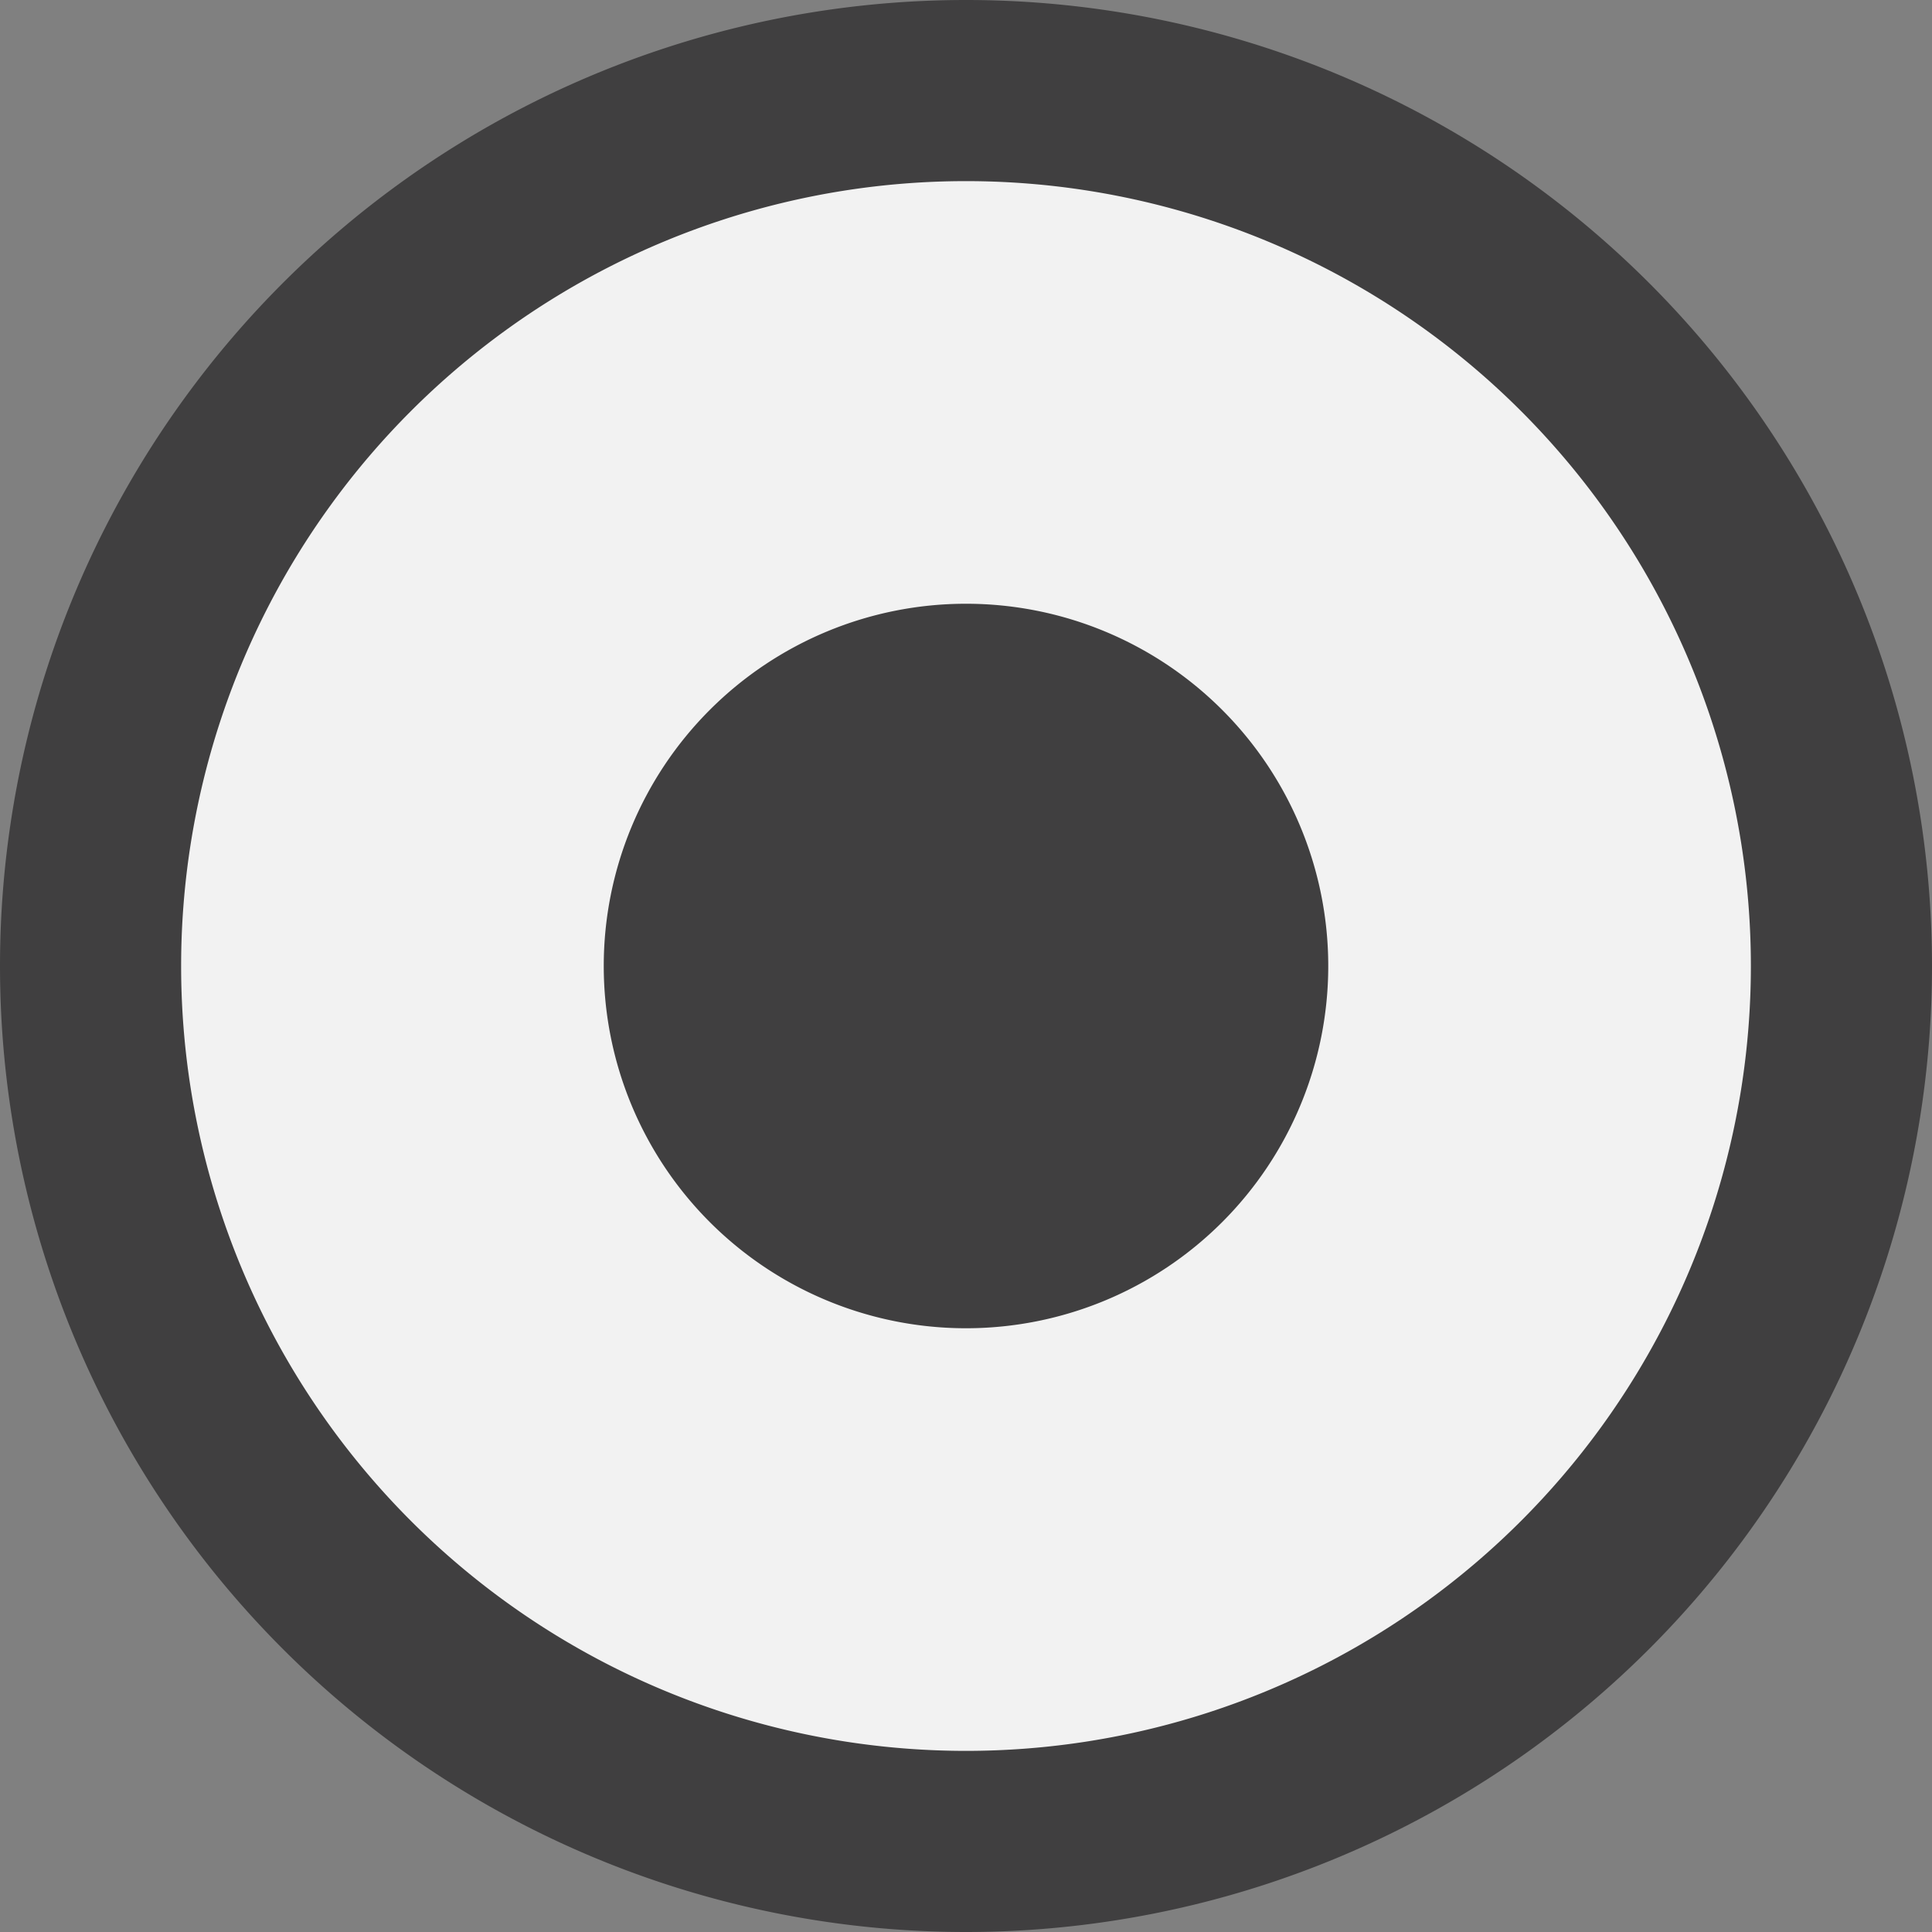 <?xml version="1.0" encoding="UTF-8" standalone="no"?>
<svg
   viewBox="0 0 512 512"
   version="1.1"
   id="svg2790"
   sodipodi:docname="icon-required.svg"
   inkscape:version="1.2.2 (732a01da63, 2022-12-09)"
   xmlns:inkscape="http://www.inkscape.org/namespaces/inkscape"
   xmlns:sodipodi="http://sodipodi.sourceforge.net/DTD/sodipodi-0.dtd"
   xmlns="http://www.w3.org/2000/svg"
   xmlns:svg="http://www.w3.org/2000/svg">
  <rect x="0" y="0" width="512" height="512" fill="#808080" stroke="none"/>
  <defs
     id="defs2794" />
  <sodipodi:namedview
     id="namedview2792"
     pagecolor="#ffffff"
     bordercolor="#000000"
     borderopacity="0.25"
     inkscape:showpageshadow="2"
     inkscape:pageopacity="0.0"
     inkscape:pagecheckerboard="0"
     inkscape:deskcolor="#d1d1d1"
     showgrid="false"
     inkscape:zoom="1.9570312"
     inkscape:cx="235.81637"
     inkscape:cy="256"
     inkscape:window-width="3440"
     inkscape:window-height="1369"
     inkscape:window-x="3832"
     inkscape:window-y="433"
     inkscape:window-maximized="1"
     inkscape:current-layer="svg2790" />
  <!--!Font Awesome Free 6.7.2 by @fontawesome - https://fontawesome.com License - https://fontawesome.com/license/free Copyright 2025 Fonticons, Inc.-->
  <ellipse
     style="fill:#f2f2f2;stroke:#ffffff;stroke-opacity:0;fill-opacity:1"
     id="path2971"
     cx="257.277"
     cy="253.19"
     rx="219.465"
     ry="232.75" />
  <path
     fill="#403f40"
     d="M464 256A208 208 0 1 0 48 256a208 208 0 1 0 416 0zM0 256a256 256 0 1 1 512 0A256 256 0 1 1 0 256zm256-96a96 96 0 1 1 0 192 96 96 0 1 1 0-192z"
     id="path2788" />
</svg>

